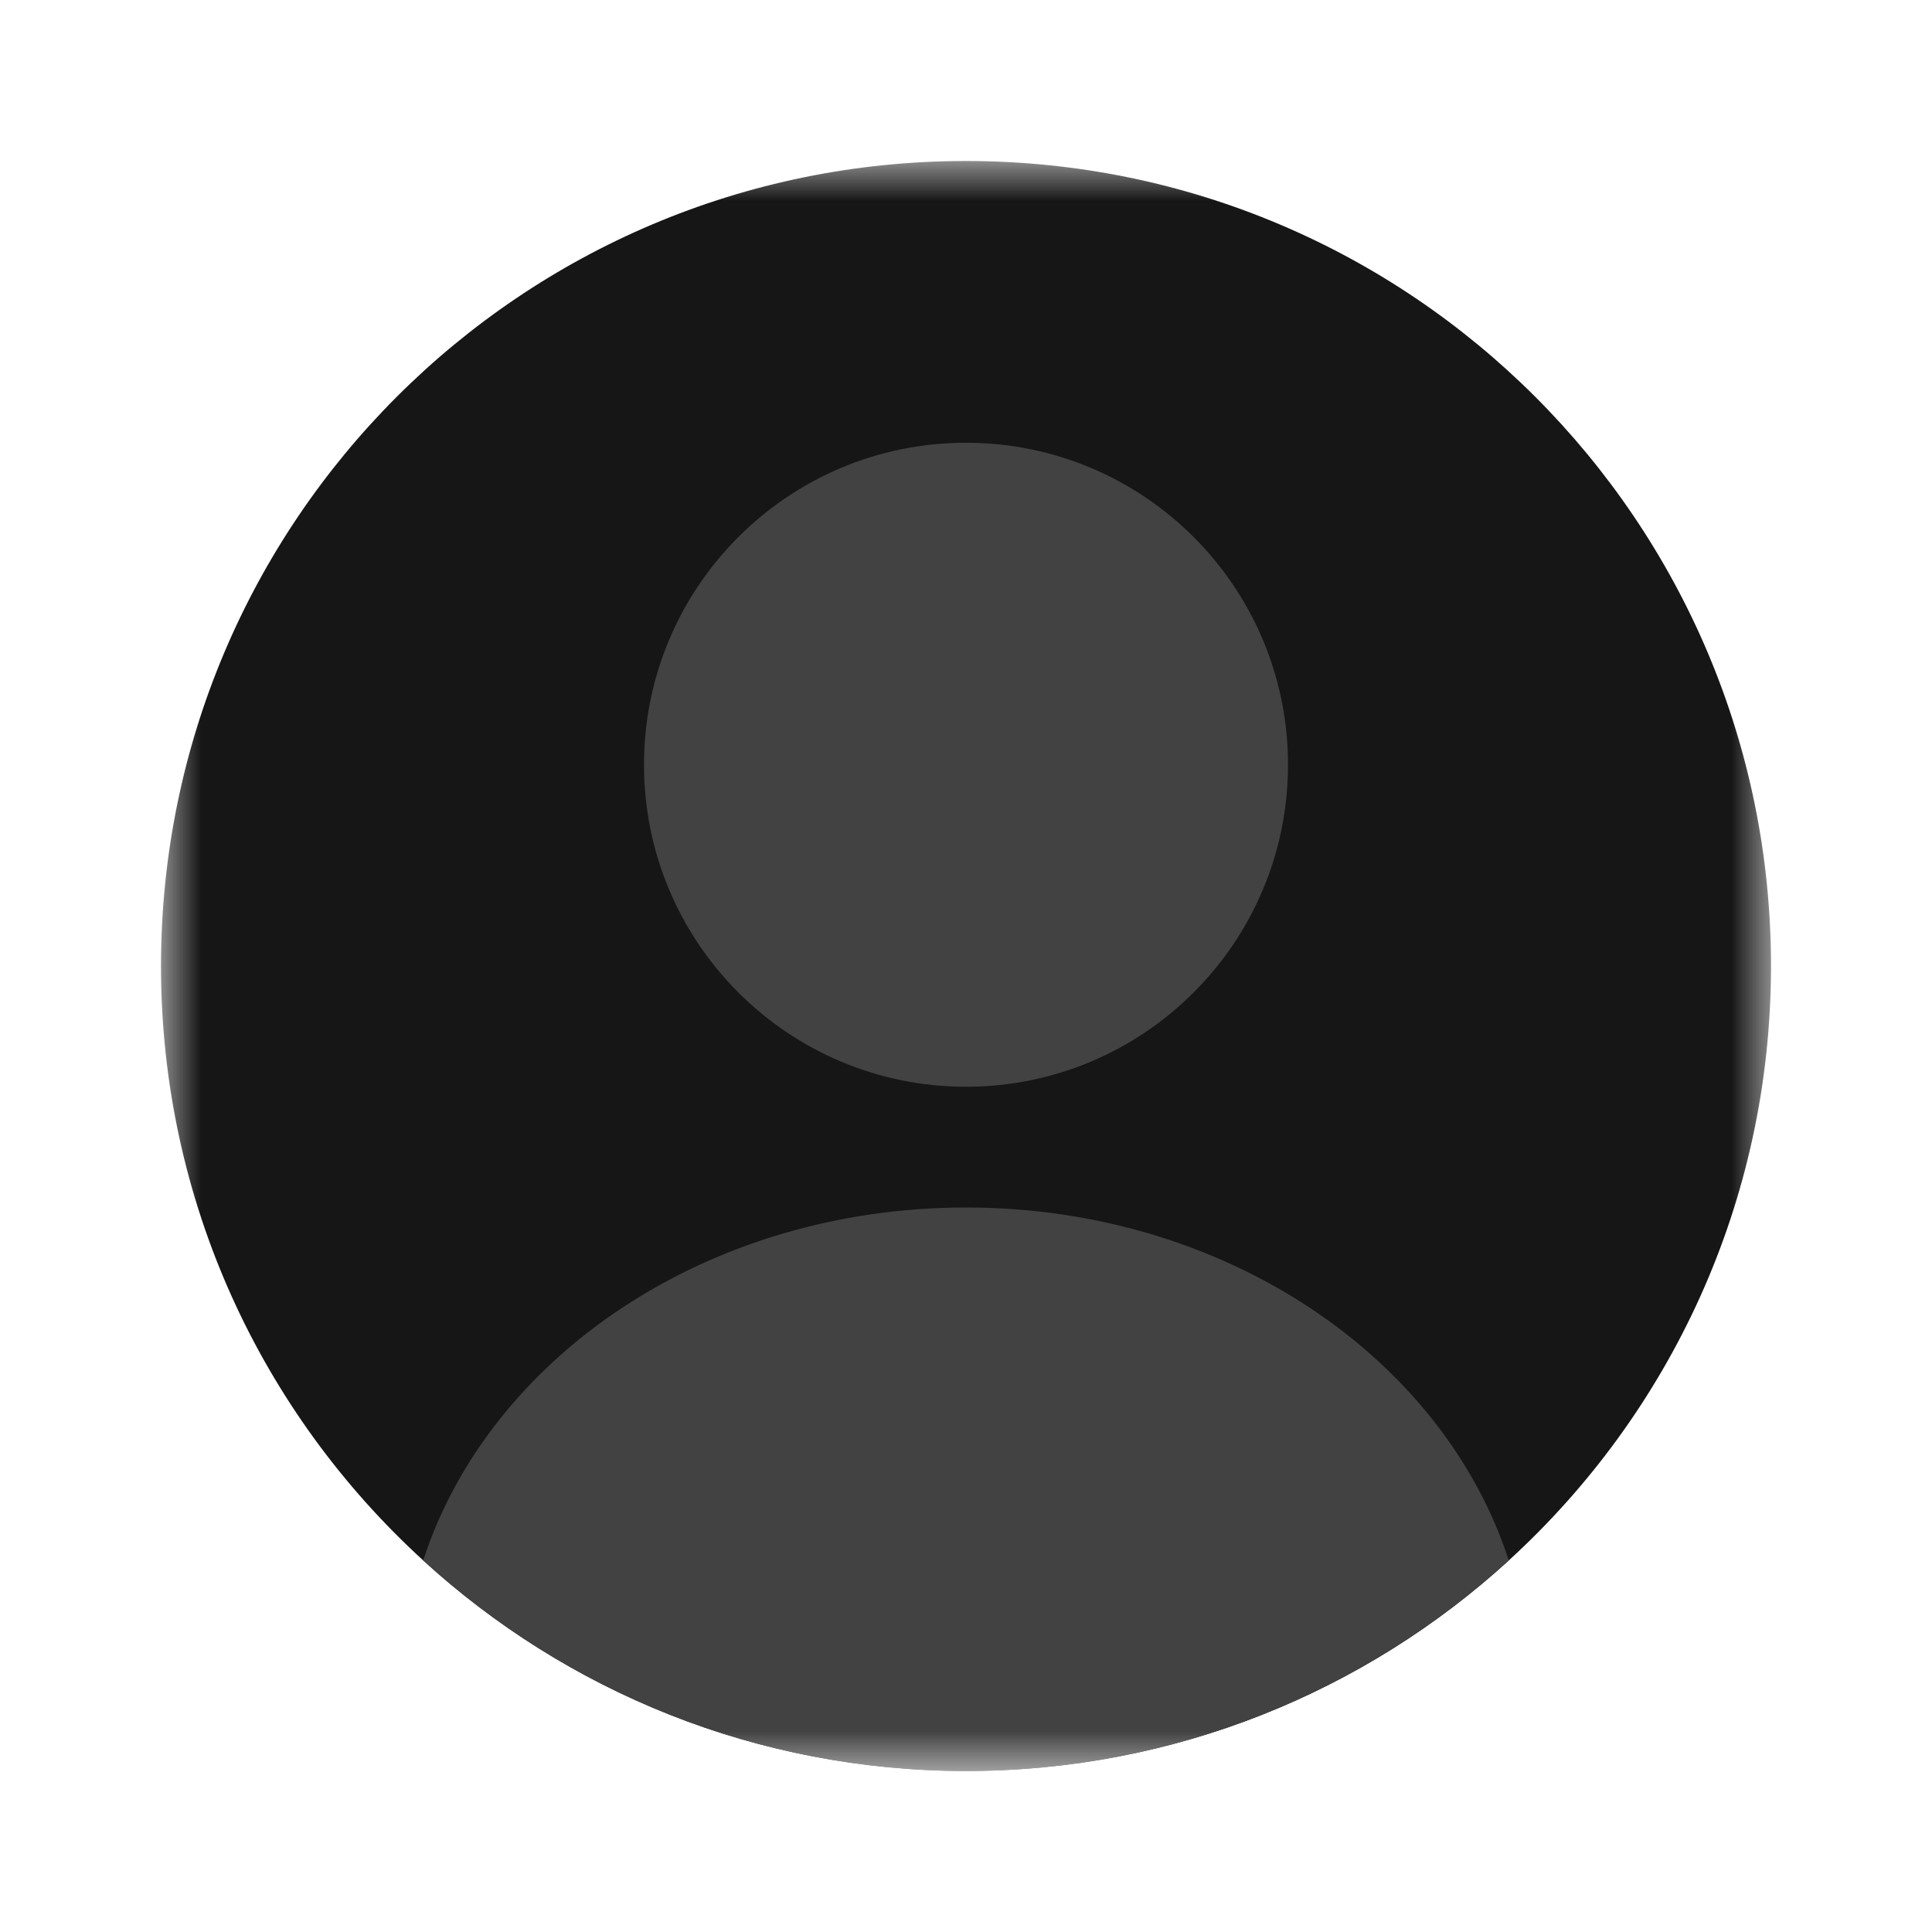 <svg width="24" height="24" viewBox="0 0 24 24" fill="none" xmlns="http://www.w3.org/2000/svg">
<mask id="mask0_6_104" style="mask-type:luminance" maskUnits="userSpaceOnUse" x="2" y="2" width="20" height="20">
<path d="M22 2H2V22H22V2Z" fill="white"/>
</mask>
<g mask="url(#mask0_6_104)">
<path d="M22 12C22 14.925 20.745 17.556 18.743 19.384C16.965 21.009 14.598 22 12 22C9.402 22 7.035 21.009 5.257 19.384C3.255 17.556 2 14.925 2 12C2 6.477 6.477 2 12 2C17.523 2 22 6.477 22 12Z" fill="#161616"/>
<path d="M16 9.5C16 11.709 14.209 13.5 12 13.5C9.791 13.5 8 11.709 8 9.5C8 7.291 9.791 5.5 12 5.5C14.209 5.5 16 7.291 16 9.5Z" fill="#424242"/>
<path fill-rule="evenodd" clip-rule="evenodd" d="M18.743 19.384C16.965 21.009 14.598 22 12 22C9.402 22 7.035 21.009 5.257 19.384C6.08 16.855 8.787 15 12 15C15.213 15 17.92 16.855 18.743 19.384Z" fill="#424242"/>
</g>
</svg>
